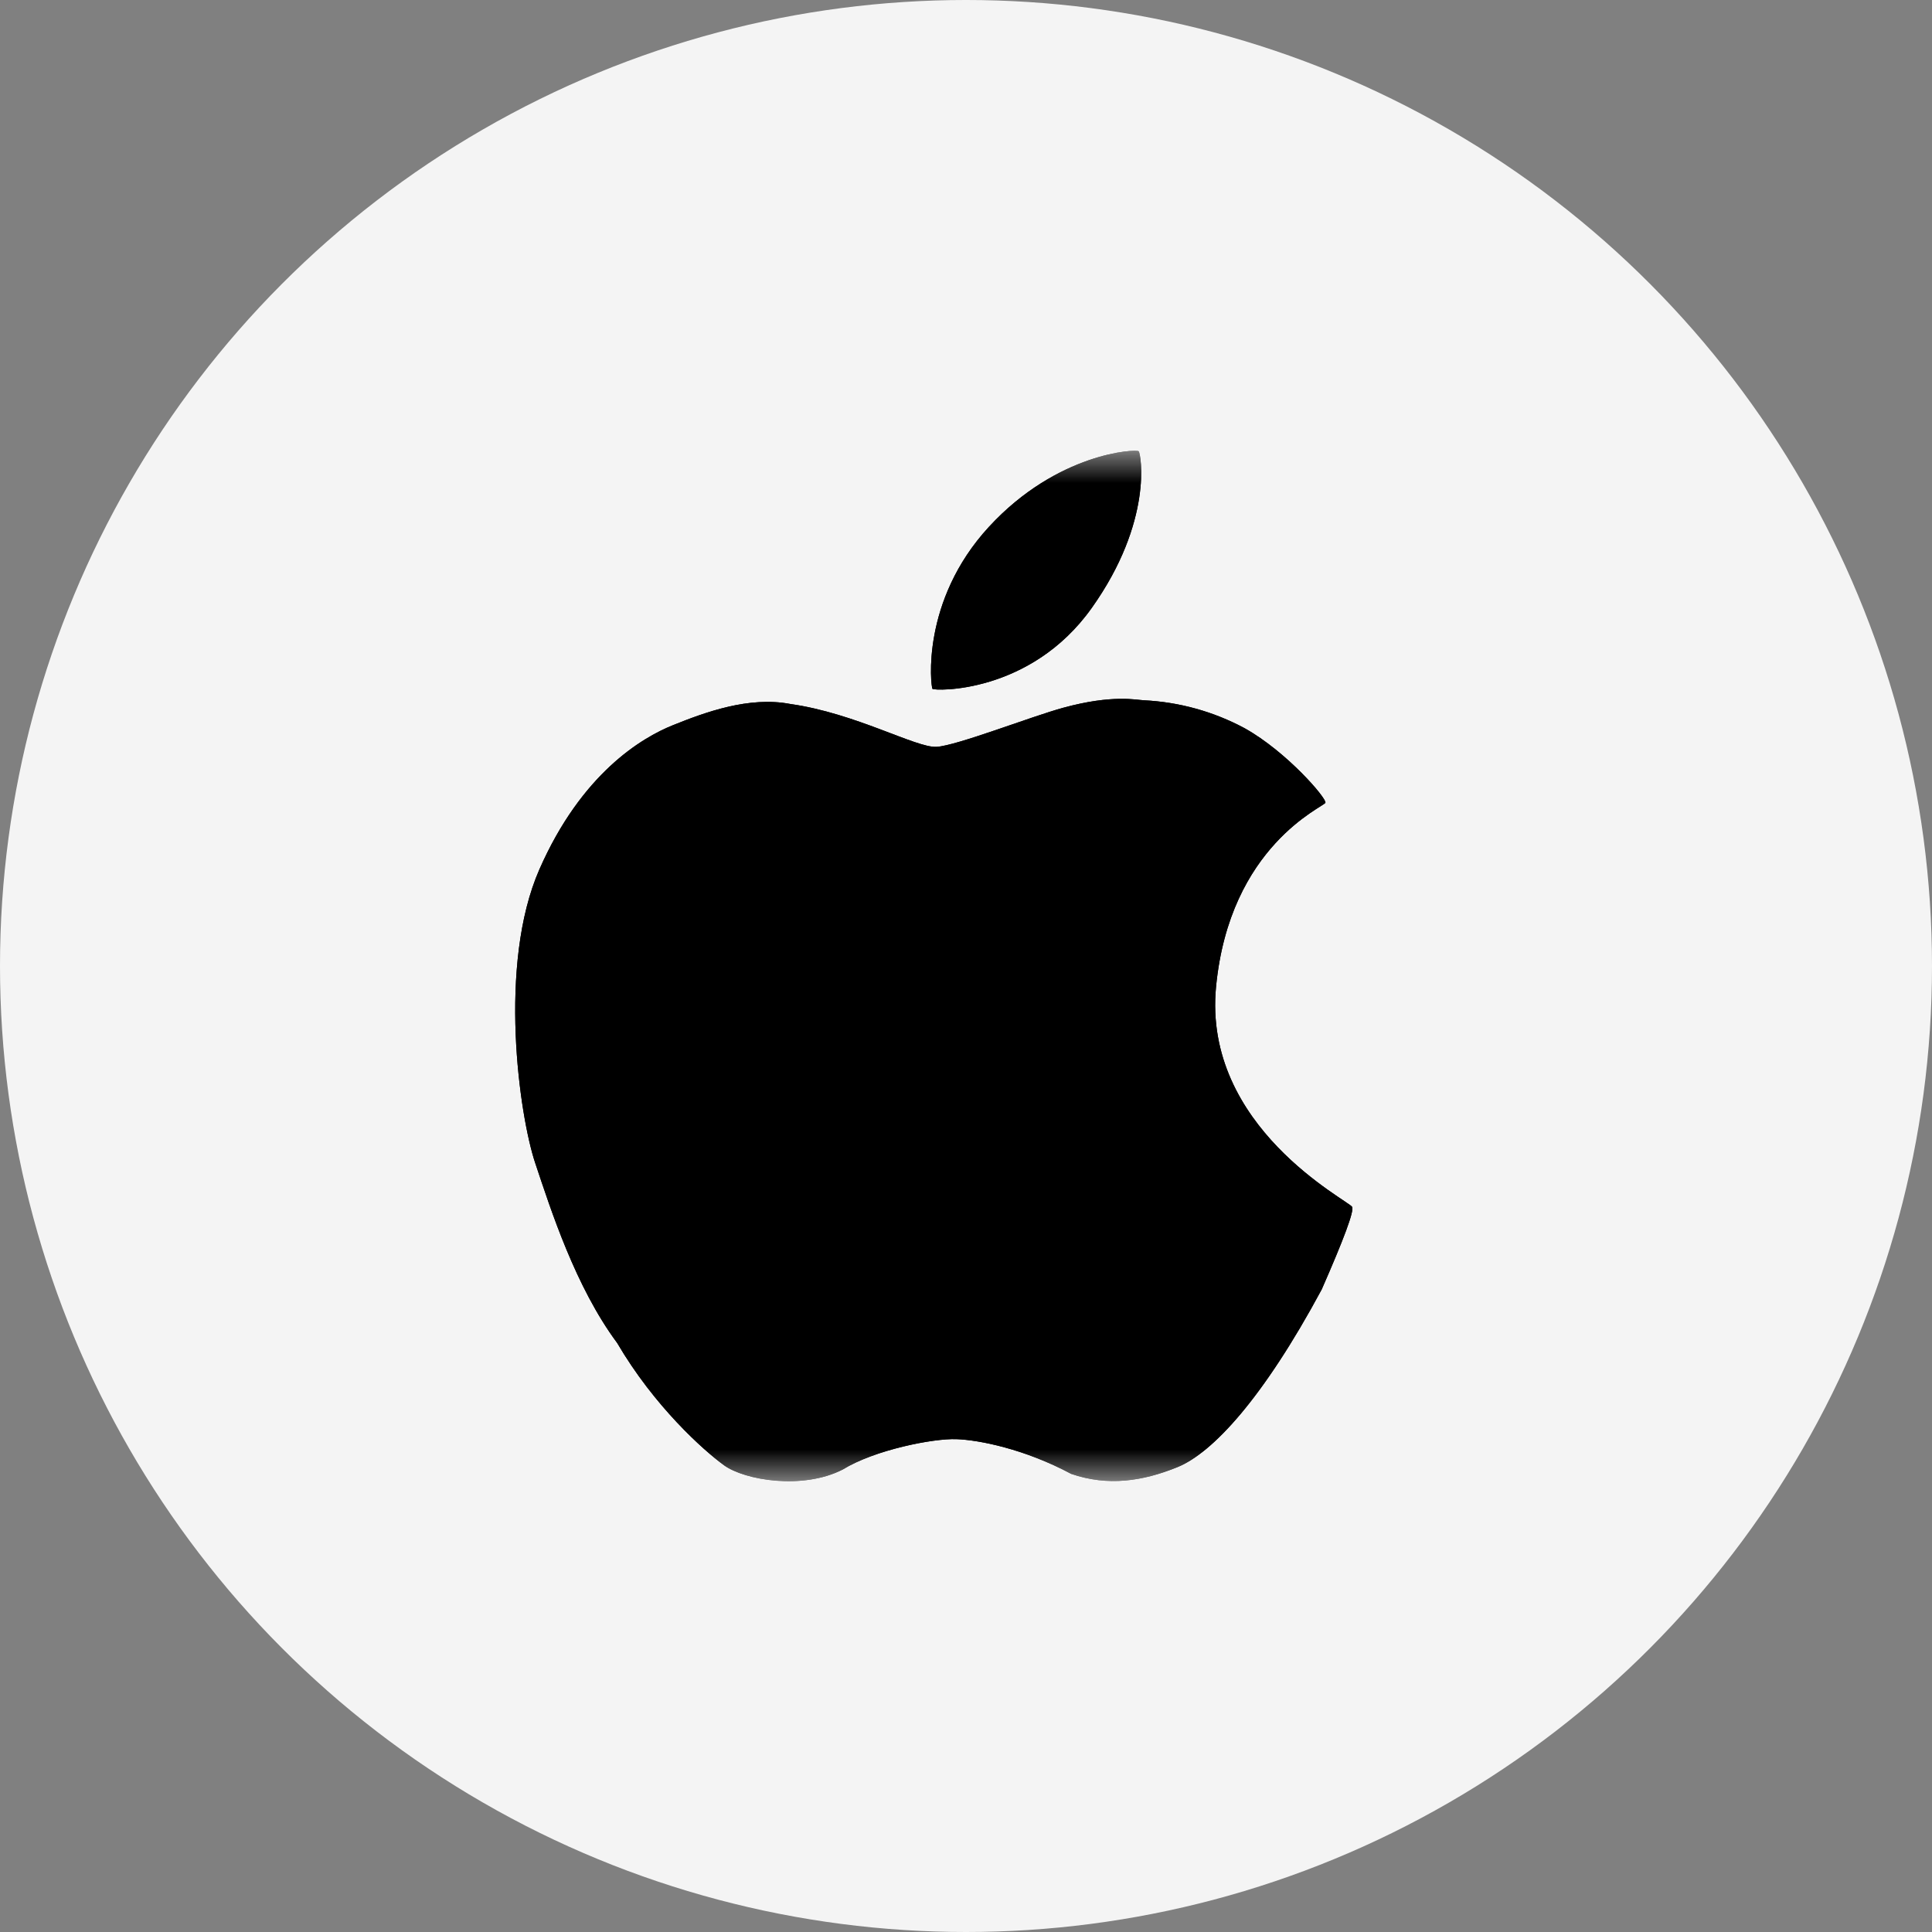 <svg width="30" height="30" viewBox="0 0 30 30" fill="none" xmlns="http://www.w3.org/2000/svg">
<rect x="0" y="0" width="30" height="30" fill="#808080" stroke="none"/>
<circle cx="15" cy="15" r="15" fill="#F4F4F4"/>
<mask id="mask0_0_5494" style="mask-type:luminance" maskUnits="userSpaceOnUse" x="7" y="7" width="16" height="16">
<path fill-rule="evenodd" clip-rule="evenodd" d="M7 7H23V23H7V7Z" fill="white"/>
</mask>
<g mask="url(#mask0_0_5494)">
<path fill-rule="evenodd" clip-rule="evenodd" d="M17.682 7.008C17.648 6.97 16.423 7.023 15.357 8.18C14.291 9.336 14.455 10.662 14.479 10.696C14.503 10.73 15.999 10.783 16.954 9.438C17.909 8.093 17.716 7.047 17.682 7.008V7.008ZM20.996 18.741C20.948 18.645 18.671 17.507 18.883 15.319C19.095 13.13 20.558 12.53 20.581 12.465C20.604 12.4 19.984 11.675 19.327 11.308C18.845 11.049 18.311 10.901 17.764 10.874C17.656 10.871 17.281 10.779 16.51 10.99C16.002 11.129 14.857 11.579 14.542 11.597C14.226 11.615 13.286 11.075 12.275 10.932C11.628 10.807 10.942 11.063 10.451 11.26C9.961 11.456 9.029 12.014 8.377 13.497C7.725 14.979 8.066 17.327 8.31 18.057C8.554 18.786 8.935 19.981 9.583 20.853C10.159 21.837 10.923 22.52 11.242 22.752C11.561 22.984 12.461 23.138 13.085 22.819C13.587 22.511 14.493 22.334 14.851 22.347C15.208 22.36 15.912 22.501 16.633 22.886C17.204 23.083 17.744 23.001 18.285 22.781C18.826 22.56 19.609 21.722 20.523 20.023C20.87 19.233 21.028 18.806 20.996 18.741V18.741Z" fill="black"/>
<path fill-rule="evenodd" clip-rule="evenodd" d="M17.682 7.008C17.648 6.97 16.423 7.023 15.357 8.18C14.291 9.336 14.455 10.662 14.479 10.696C14.503 10.73 15.999 10.783 16.954 9.438C17.909 8.093 17.716 7.047 17.682 7.008V7.008ZM20.996 18.741C20.948 18.645 18.671 17.507 18.883 15.319C19.095 13.13 20.558 12.53 20.581 12.465C20.604 12.4 19.984 11.675 19.327 11.308C18.845 11.049 18.311 10.901 17.764 10.874C17.656 10.871 17.281 10.779 16.51 10.99C16.002 11.129 14.857 11.579 14.542 11.597C14.226 11.615 13.286 11.075 12.275 10.932C11.628 10.807 10.942 11.063 10.451 11.26C9.961 11.456 9.029 12.014 8.377 13.497C7.725 14.979 8.066 17.327 8.31 18.057C8.554 18.786 8.935 19.981 9.583 20.853C10.159 21.837 10.923 22.52 11.242 22.752C11.561 22.984 12.461 23.138 13.085 22.819C13.587 22.511 14.493 22.334 14.851 22.347C15.208 22.36 15.912 22.501 16.633 22.886C17.204 23.083 17.744 23.001 18.285 22.781C18.826 22.56 19.609 21.722 20.523 20.023C20.87 19.233 21.028 18.806 20.996 18.741V18.741Z" fill="black"/>
</g>
</svg>
